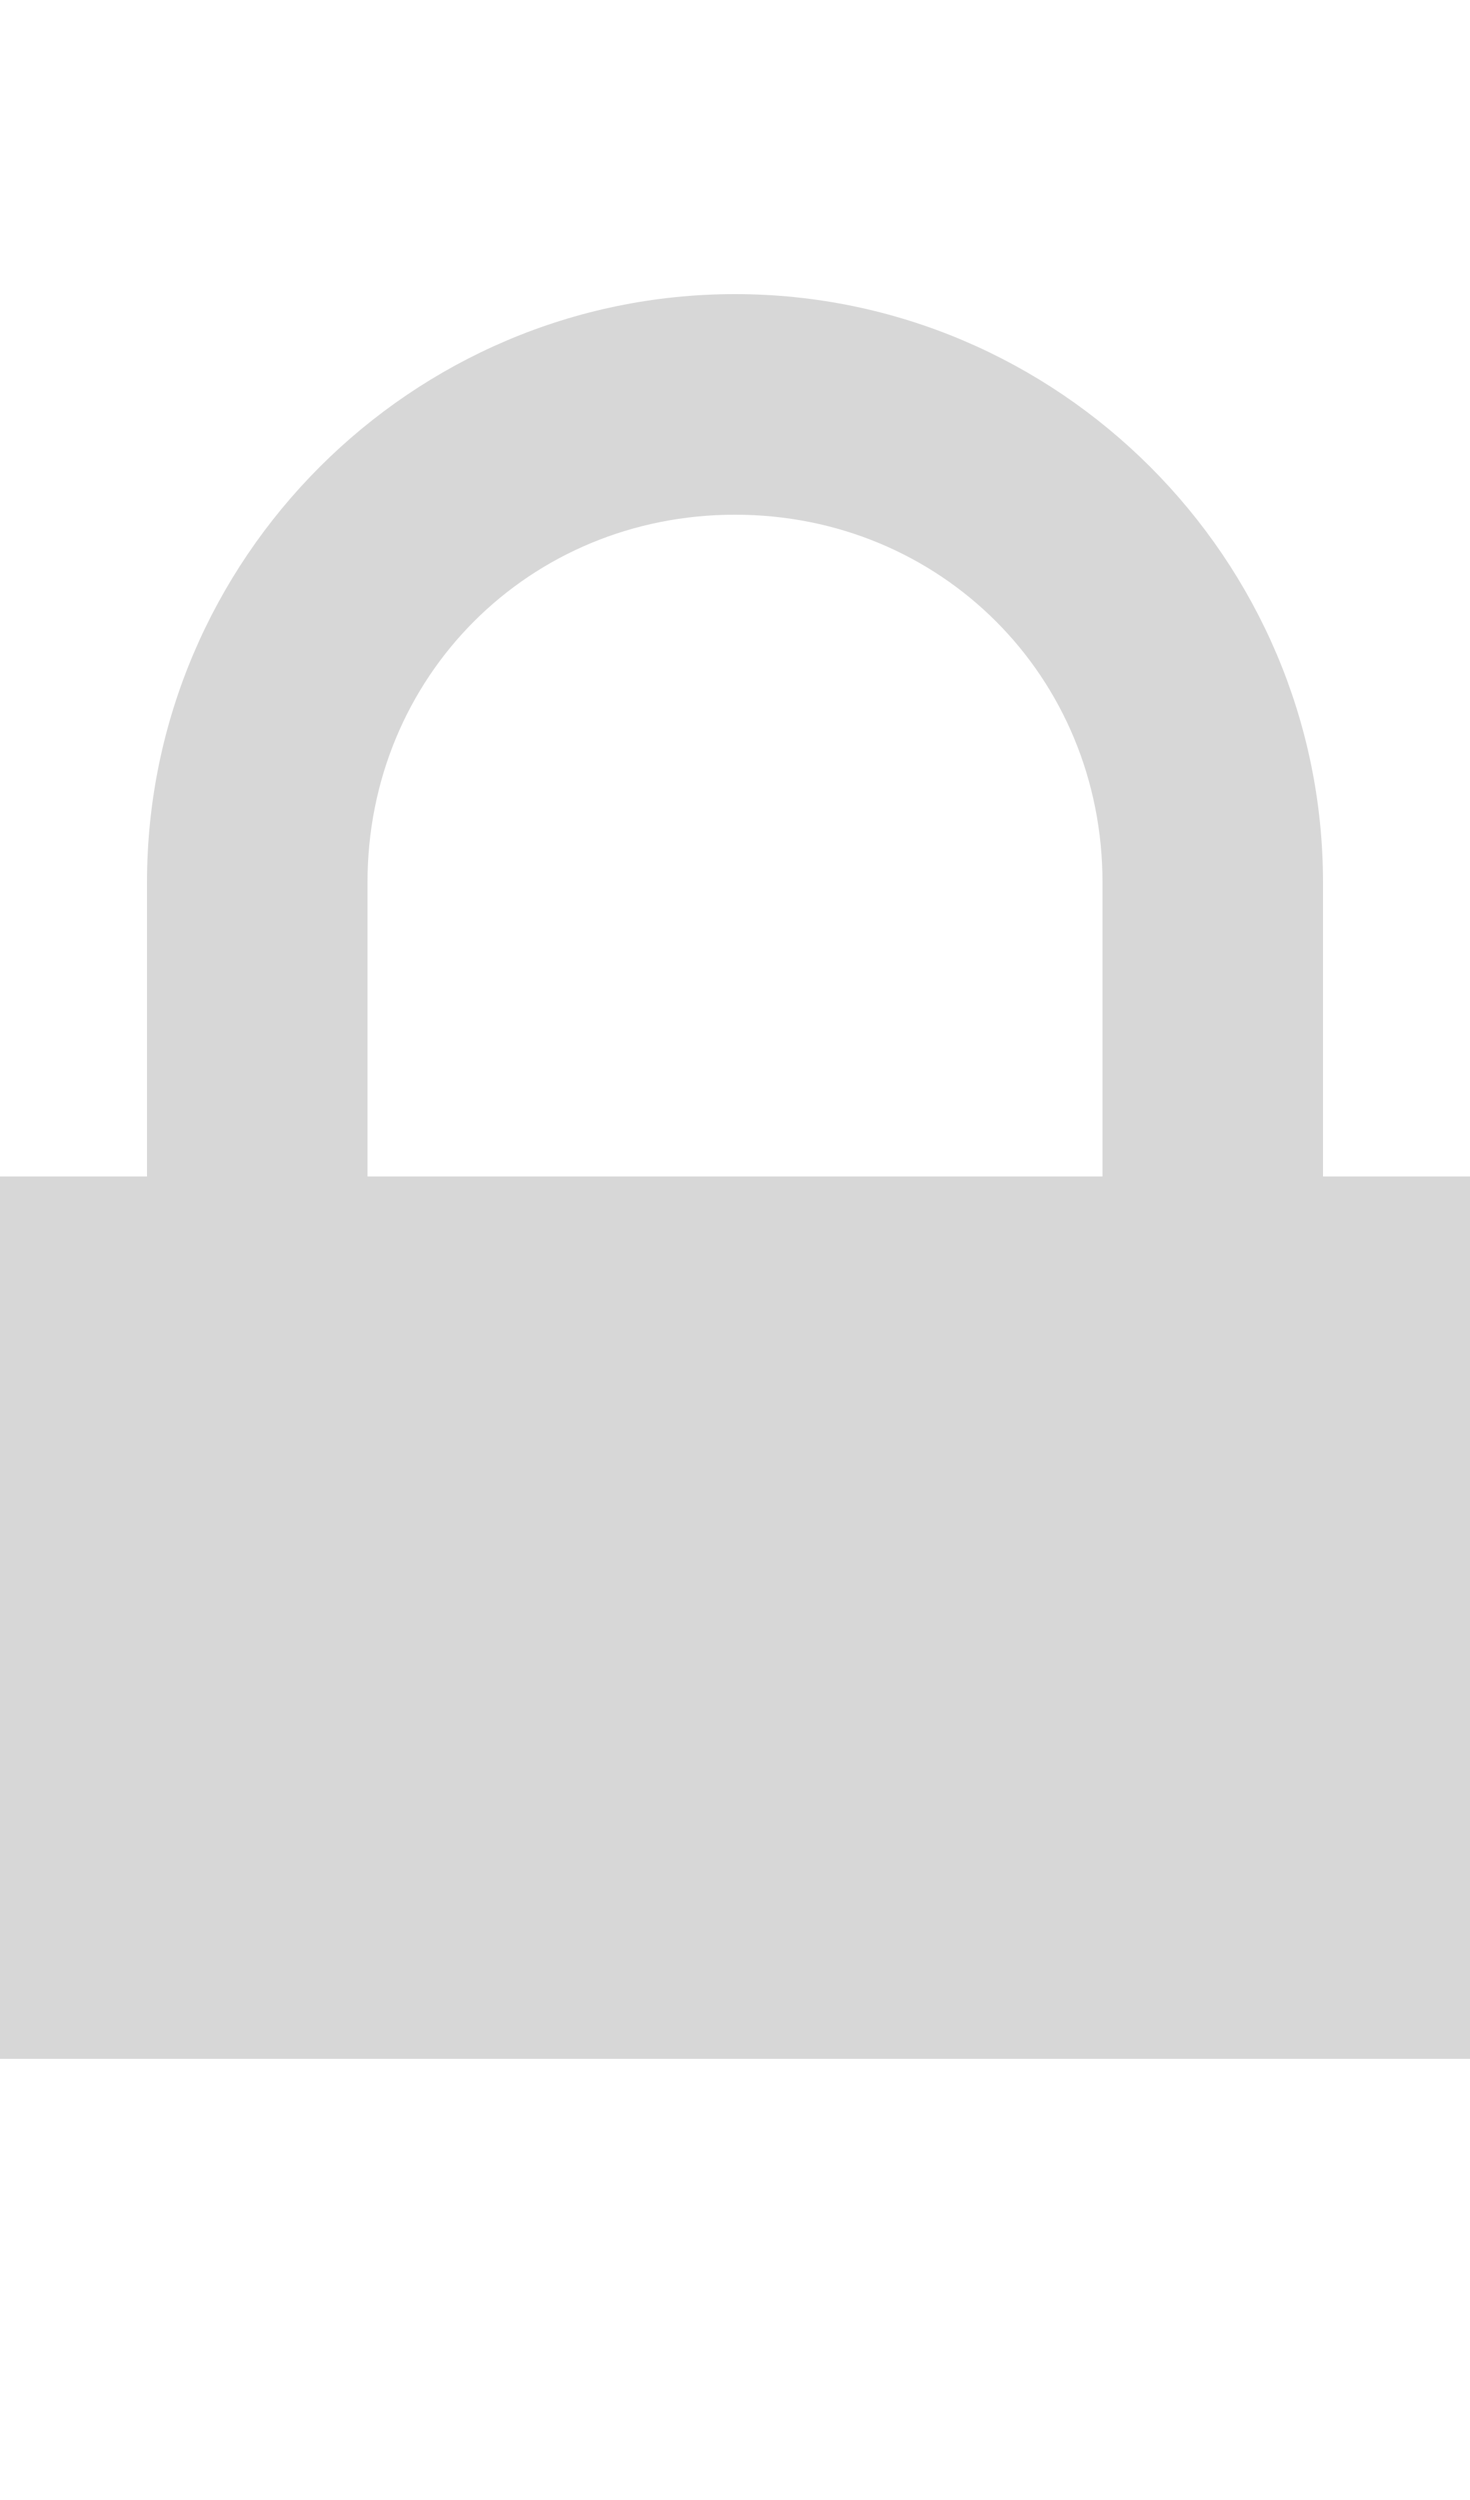 <?xml version="1.0" encoding="utf-8"?>
<!-- Generator: Adobe Illustrator 19.2.1, SVG Export Plug-In . SVG Version: 6.00 Build 0)  -->
<svg version="1.2" baseProfile="tiny" id="Layer_1" xmlns="http://www.w3.org/2000/svg" xmlns:xlink="http://www.w3.org/1999/xlink"
	 x="0px" y="0px" viewBox="0 0 10 17" xml:space="preserve">
<g>
	<path fill="none" d="M5,3.5C3.6,3.5,2.5,4.6,2.5,6v2h5V6C7.5,4.6,6.4,3.5,5,3.5z"/>
	<path fill="#D7D7D7" d="M9,8V6c0-2.2-1.8-4-4-4S1,3.8,1,6v2H0v6h10V8H9z M2.5,8V6c0-1.4,1.1-2.5,2.5-2.5S7.5,4.6,7.5,6v2H2.5z"/>
</g>
</svg>
